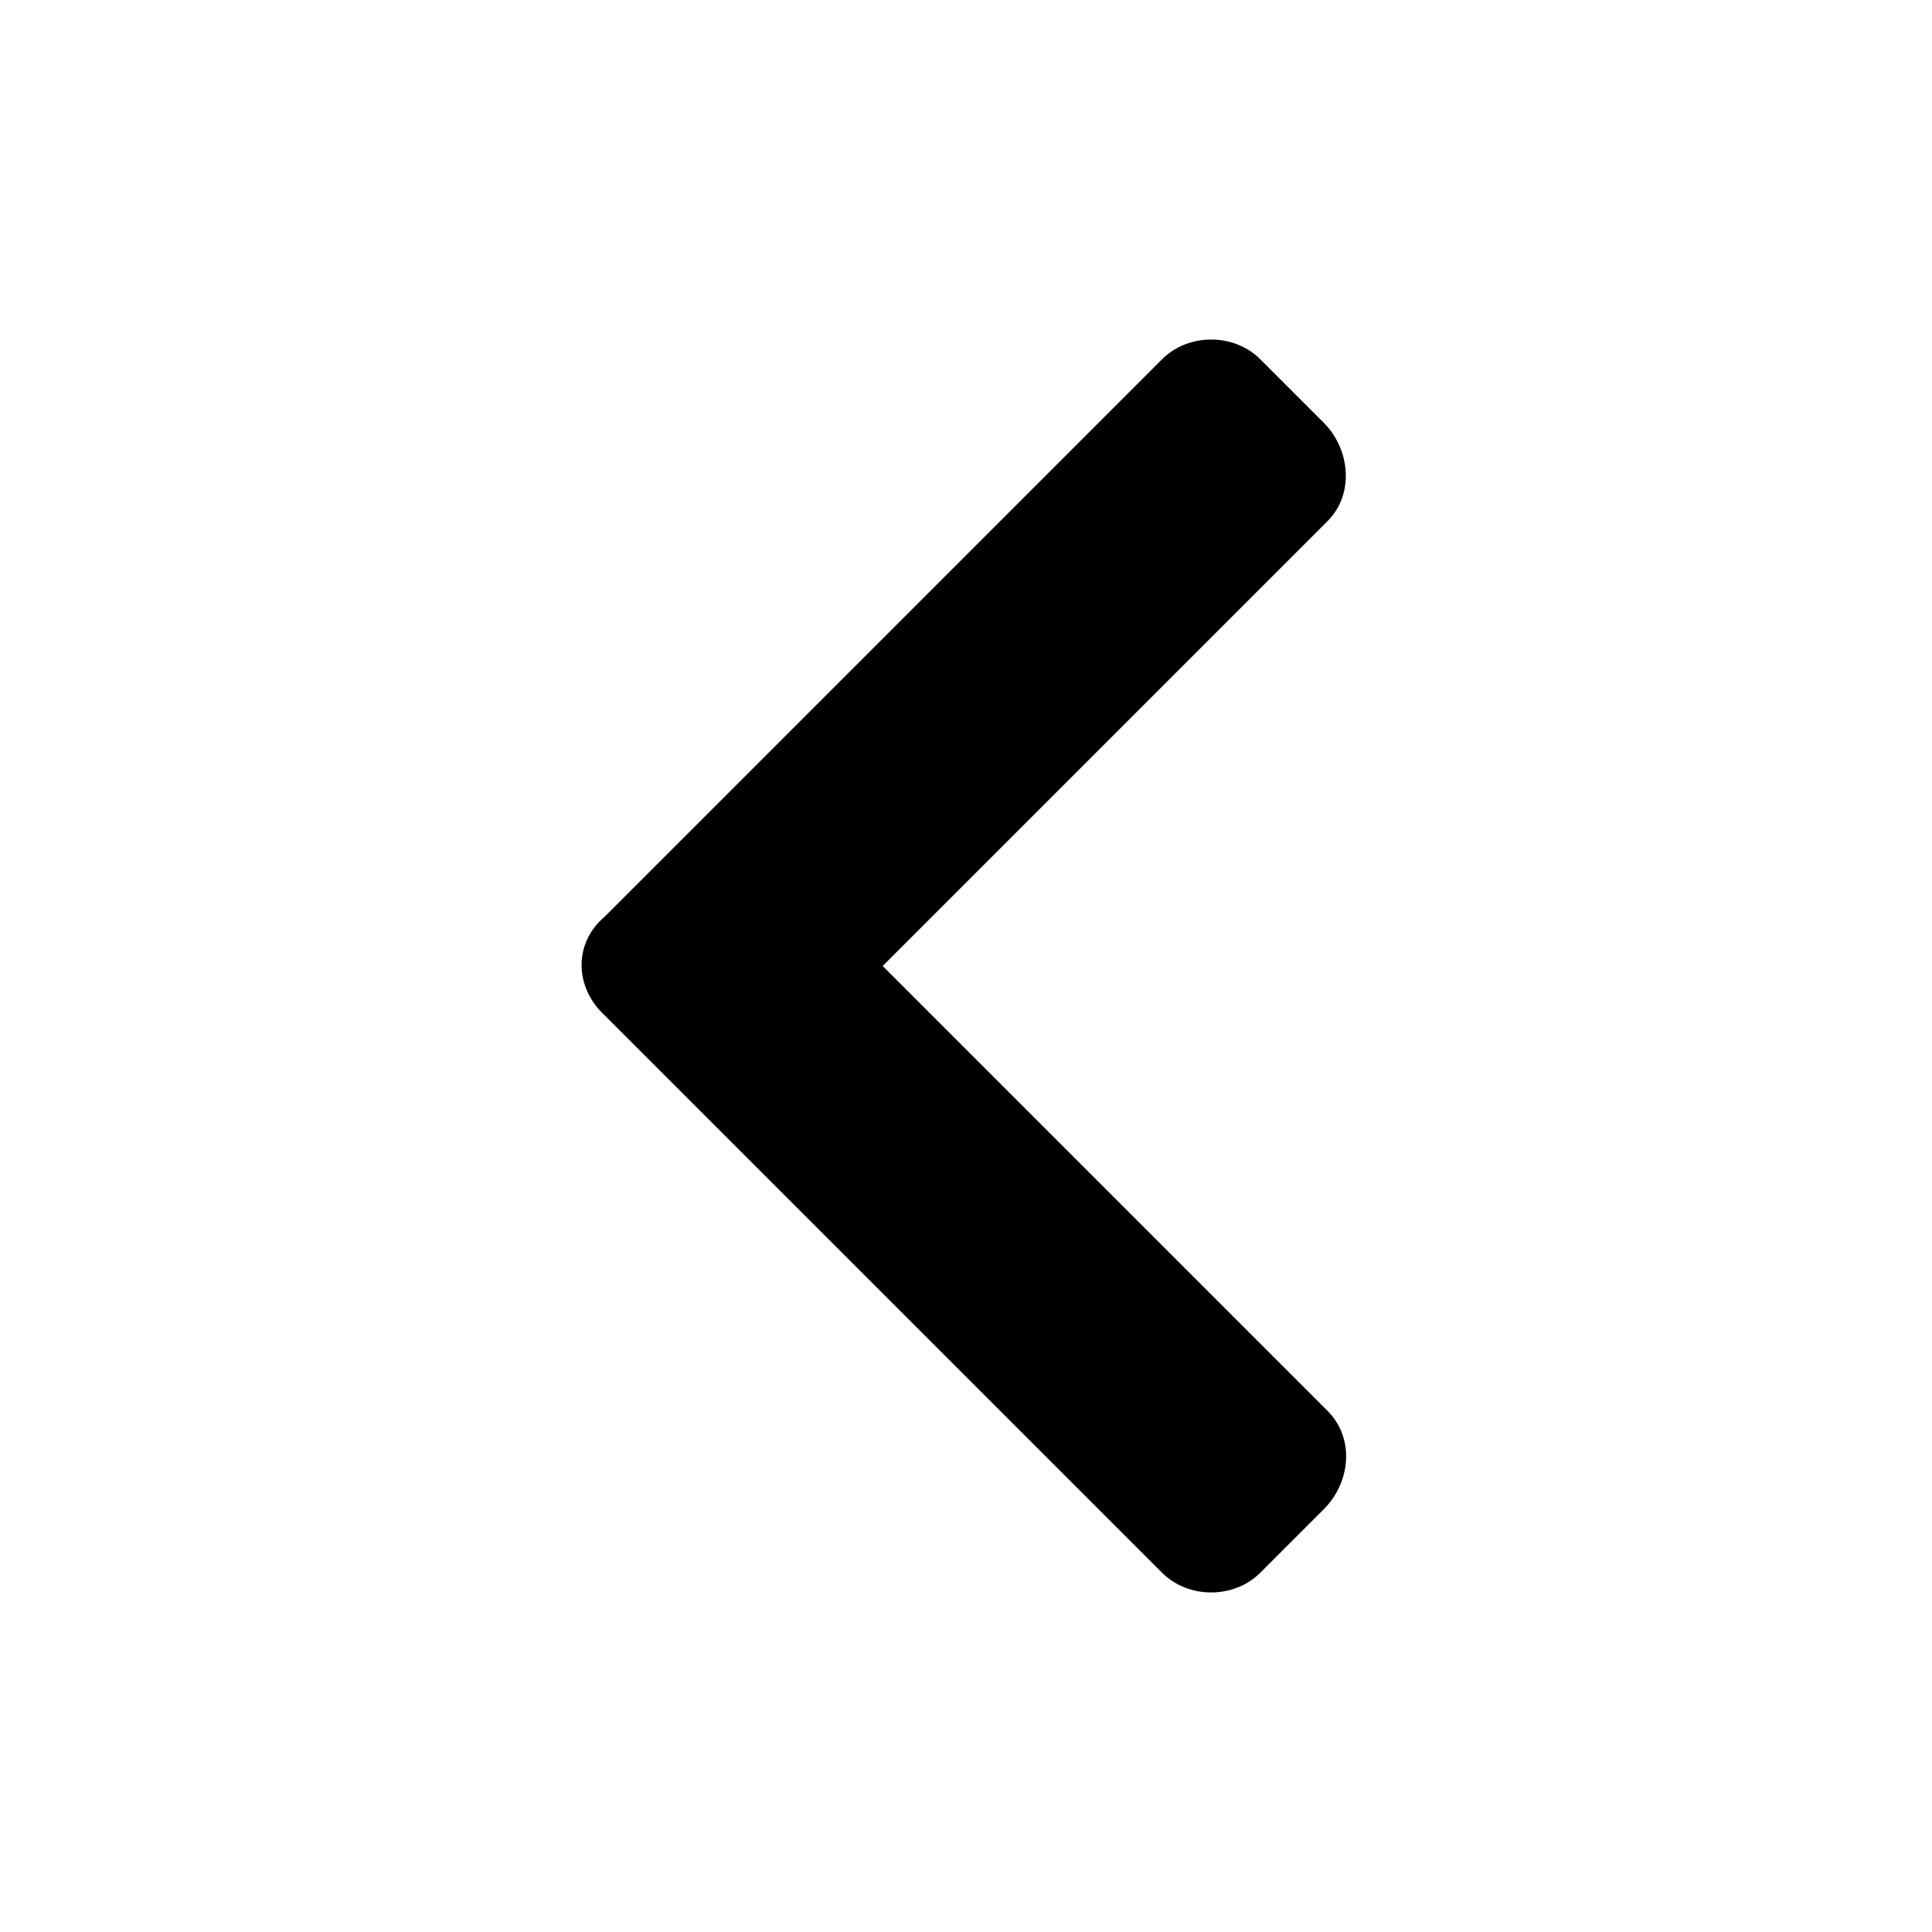 <svg width="256" height="256" viewBox="0 0 256 256" fill="none" xmlns="http://www.w3.org/2000/svg">
<path d="M80.085 121.503L153.986 47.599C157.464 44.121 163.507 44.122 166.985 47.599L175.431 56.045C178.871 59.485 179.505 65.449 175.915 69.04L116.956 128L175.915 186.96C179.566 190.612 178.93 196.457 175.431 199.955L166.985 208.401C163.507 211.878 157.464 211.879 153.986 208.401L80.085 134.497C76.18 130.917 75.936 125.014 80.085 121.503Z" fill="currentColor"/>
</svg>
